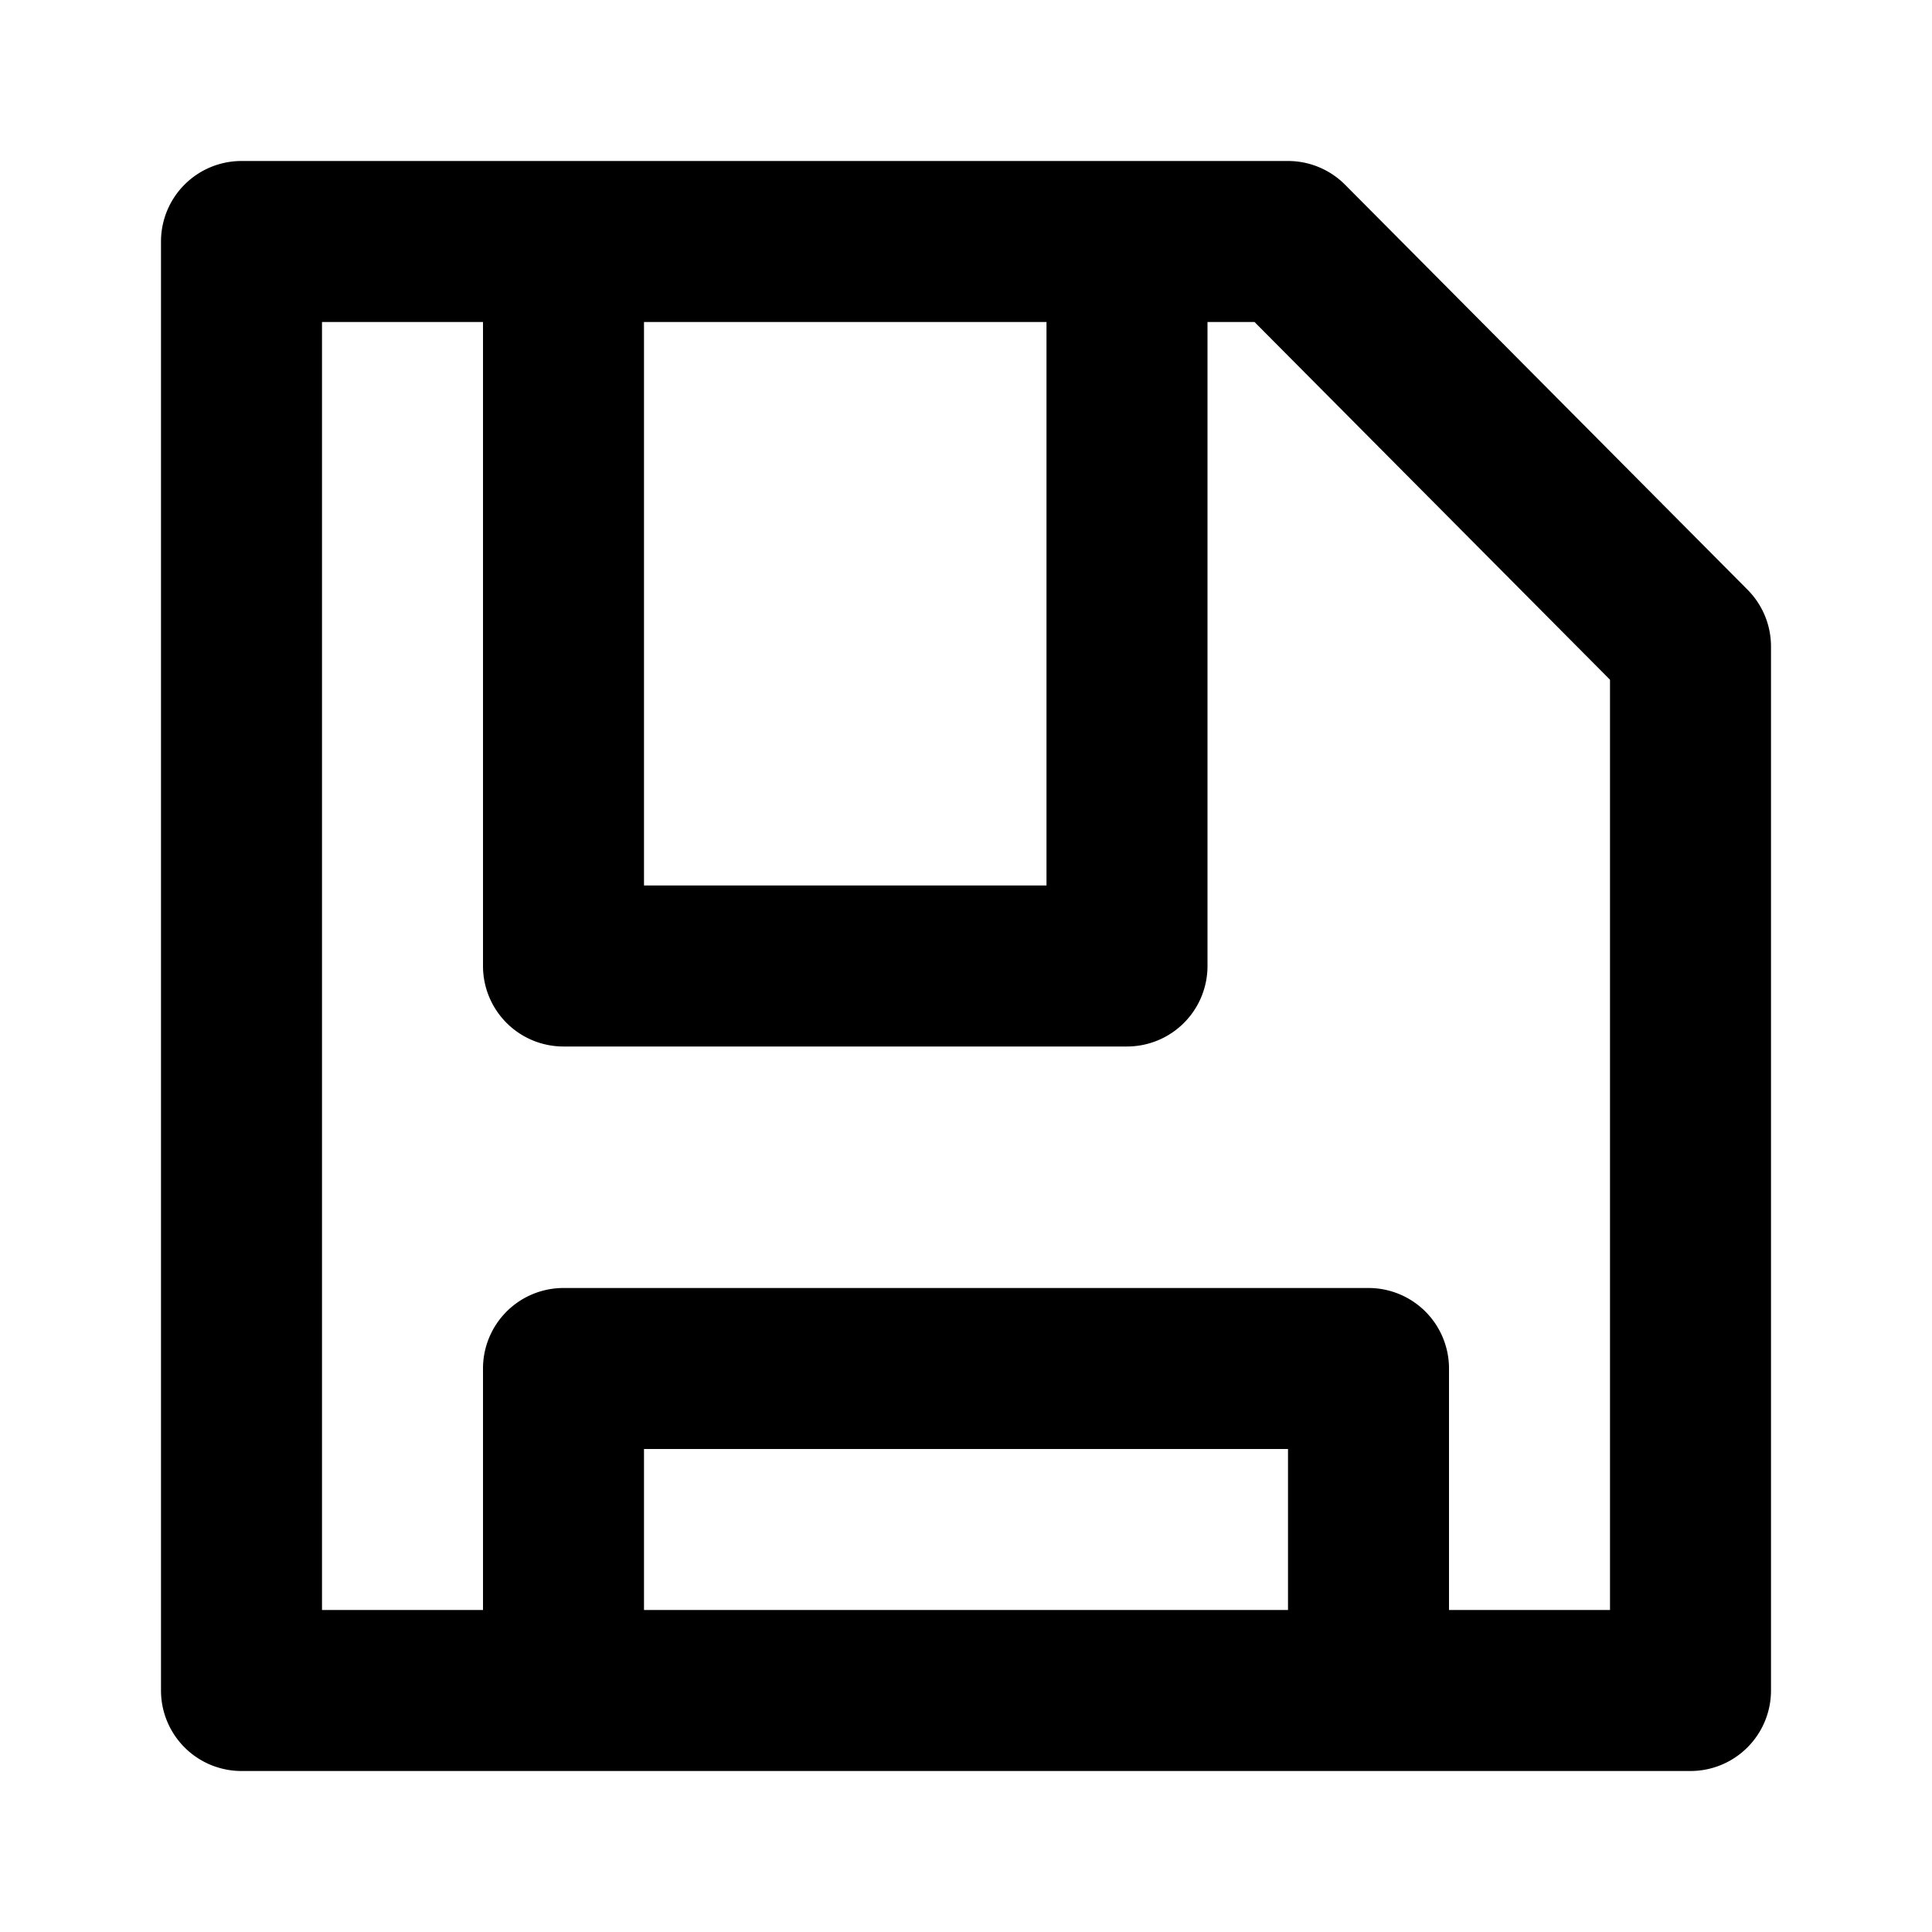 <svg xmlns="http://www.w3.org/2000/svg" width="768" height="768" viewBox="0 0 768 768"><defs><style>.a{opacity:0;}</style></defs><title>save</title><path d="M694.7,234.44l-160-161A32,32,0,0,0,512,64H96A32,32,0,0,0,64,96V672a32,32,0,0,0,32,32H672a32,32,0,0,0,32-32V257A32,32,0,0,0,694.7,234.44ZM256,128H416V352H256ZM512,640H256V576H512Zm128,0H576V544a32,32,0,0,0-32-32H224a32,32,0,0,0-32,32v96H128V128h64V384a32,32,0,0,0,32,32H448a32,32,0,0,0,32-32V128h18.69L640,270.2Z"/><rect class="a" width="768" height="768"/></svg>